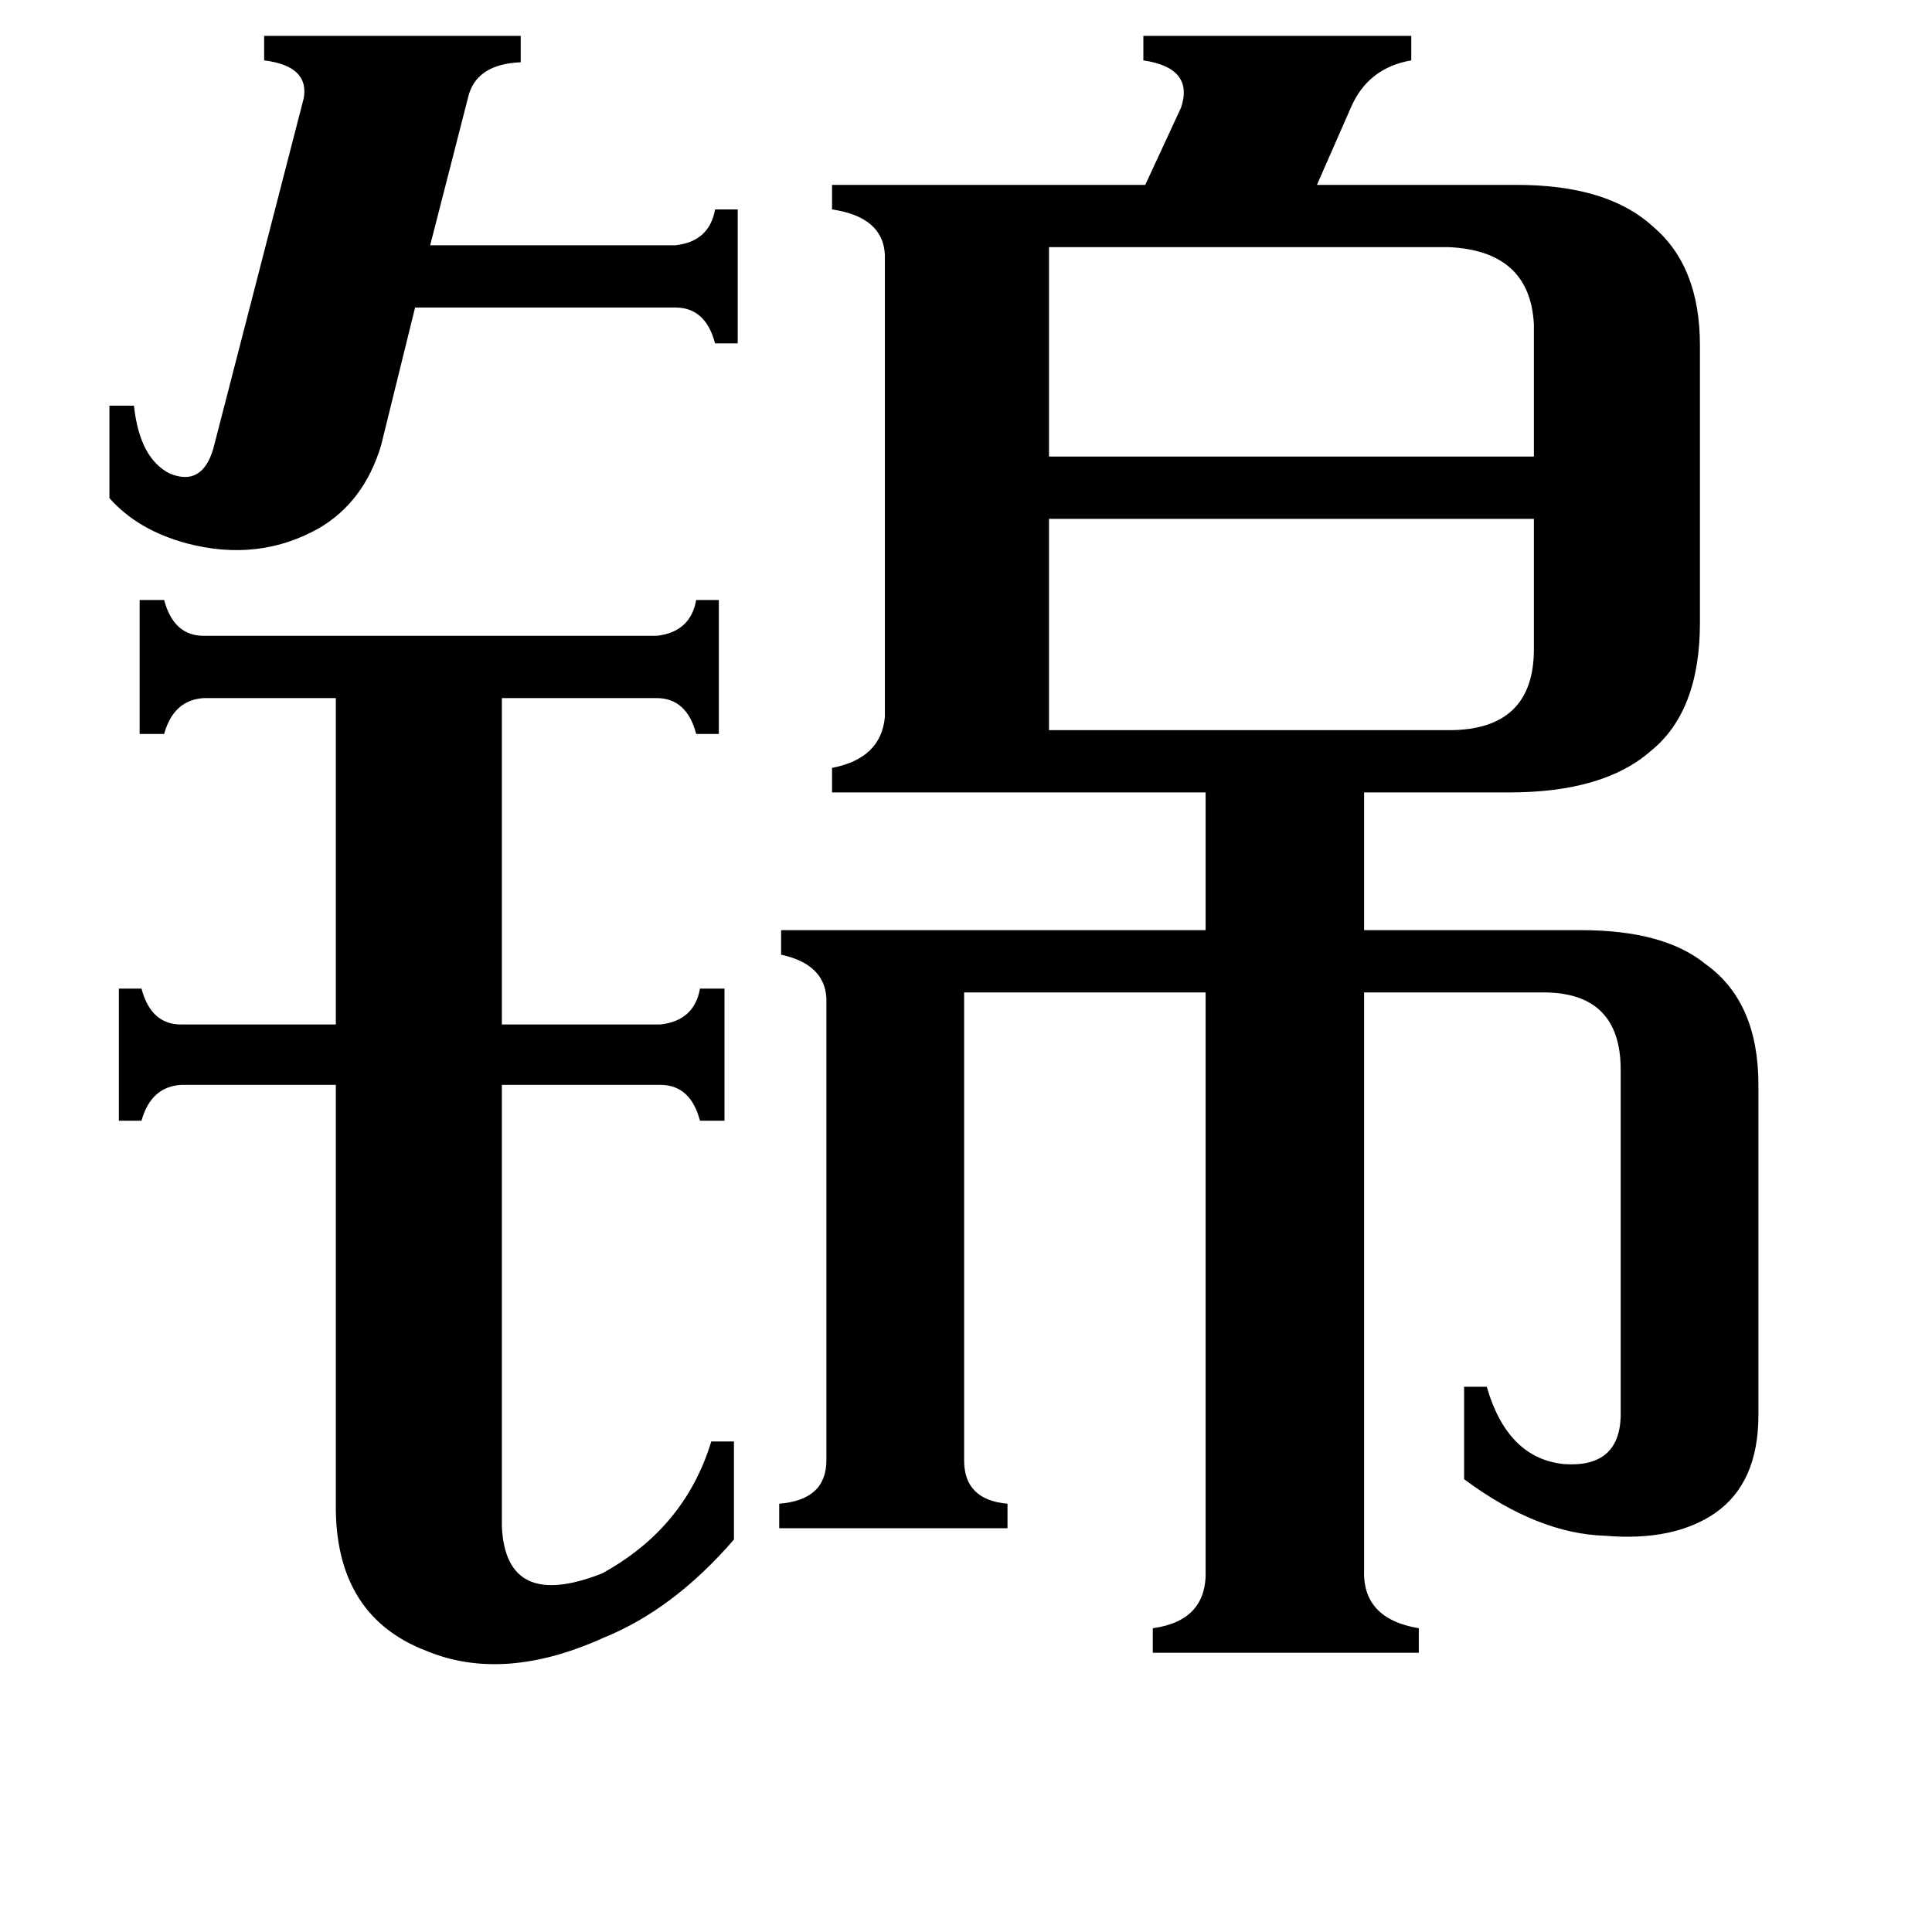<svg xmlns="http://www.w3.org/2000/svg" viewBox="0 -800 1024 1024">
	<path fill="#000000" d="M556 -669V-558H813V-628Q811 -667 768 -669ZM556 -413H768Q813 -413 813 -456V-525H556ZM58 -585H71Q74 -557 90 -549Q107 -542 113 -562L161 -748Q164 -765 140 -768V-781H276V-767Q252 -766 248 -748L228 -670H358Q376 -672 379 -689H391V-618H379Q374 -637 358 -637H220L202 -564Q193 -534 169 -520Q137 -502 99 -512Q73 -519 58 -536ZM266 9Q268 54 319 34Q363 10 377 -36H389V16Q357 53 320 68Q267 92 226 75Q179 57 178 1V-225H96Q80 -224 75 -206H63V-276H75Q80 -257 96 -257H178V-430H108Q92 -429 87 -411H74V-482H87Q92 -463 108 -463H348Q366 -465 369 -482H381V-411H369Q364 -430 348 -430H266V-257H350Q368 -259 371 -276H384V-206H371Q366 -225 350 -225H266ZM723 32Q722 58 752 63V76H611V63Q640 59 639 32V-274H511V-26Q511 -5 534 -3V10H413V-3Q438 -5 438 -26V-271Q437 -289 414 -294V-307H639V-380H441V-393Q467 -398 469 -420V-665Q468 -685 441 -689V-702H607L626 -743Q633 -764 606 -768V-781H748V-768Q725 -764 716 -743L698 -702H804Q852 -702 876 -680Q901 -659 901 -617V-470Q901 -423 875 -402Q850 -380 800 -380H723V-307H838Q882 -307 904 -289Q932 -269 932 -225V-50Q932 -14 909 2Q887 17 851 14Q815 13 776 -16V-65H788Q799 -27 829 -24Q858 -22 859 -49V-233Q859 -274 818 -274H723Z"/>
</svg>